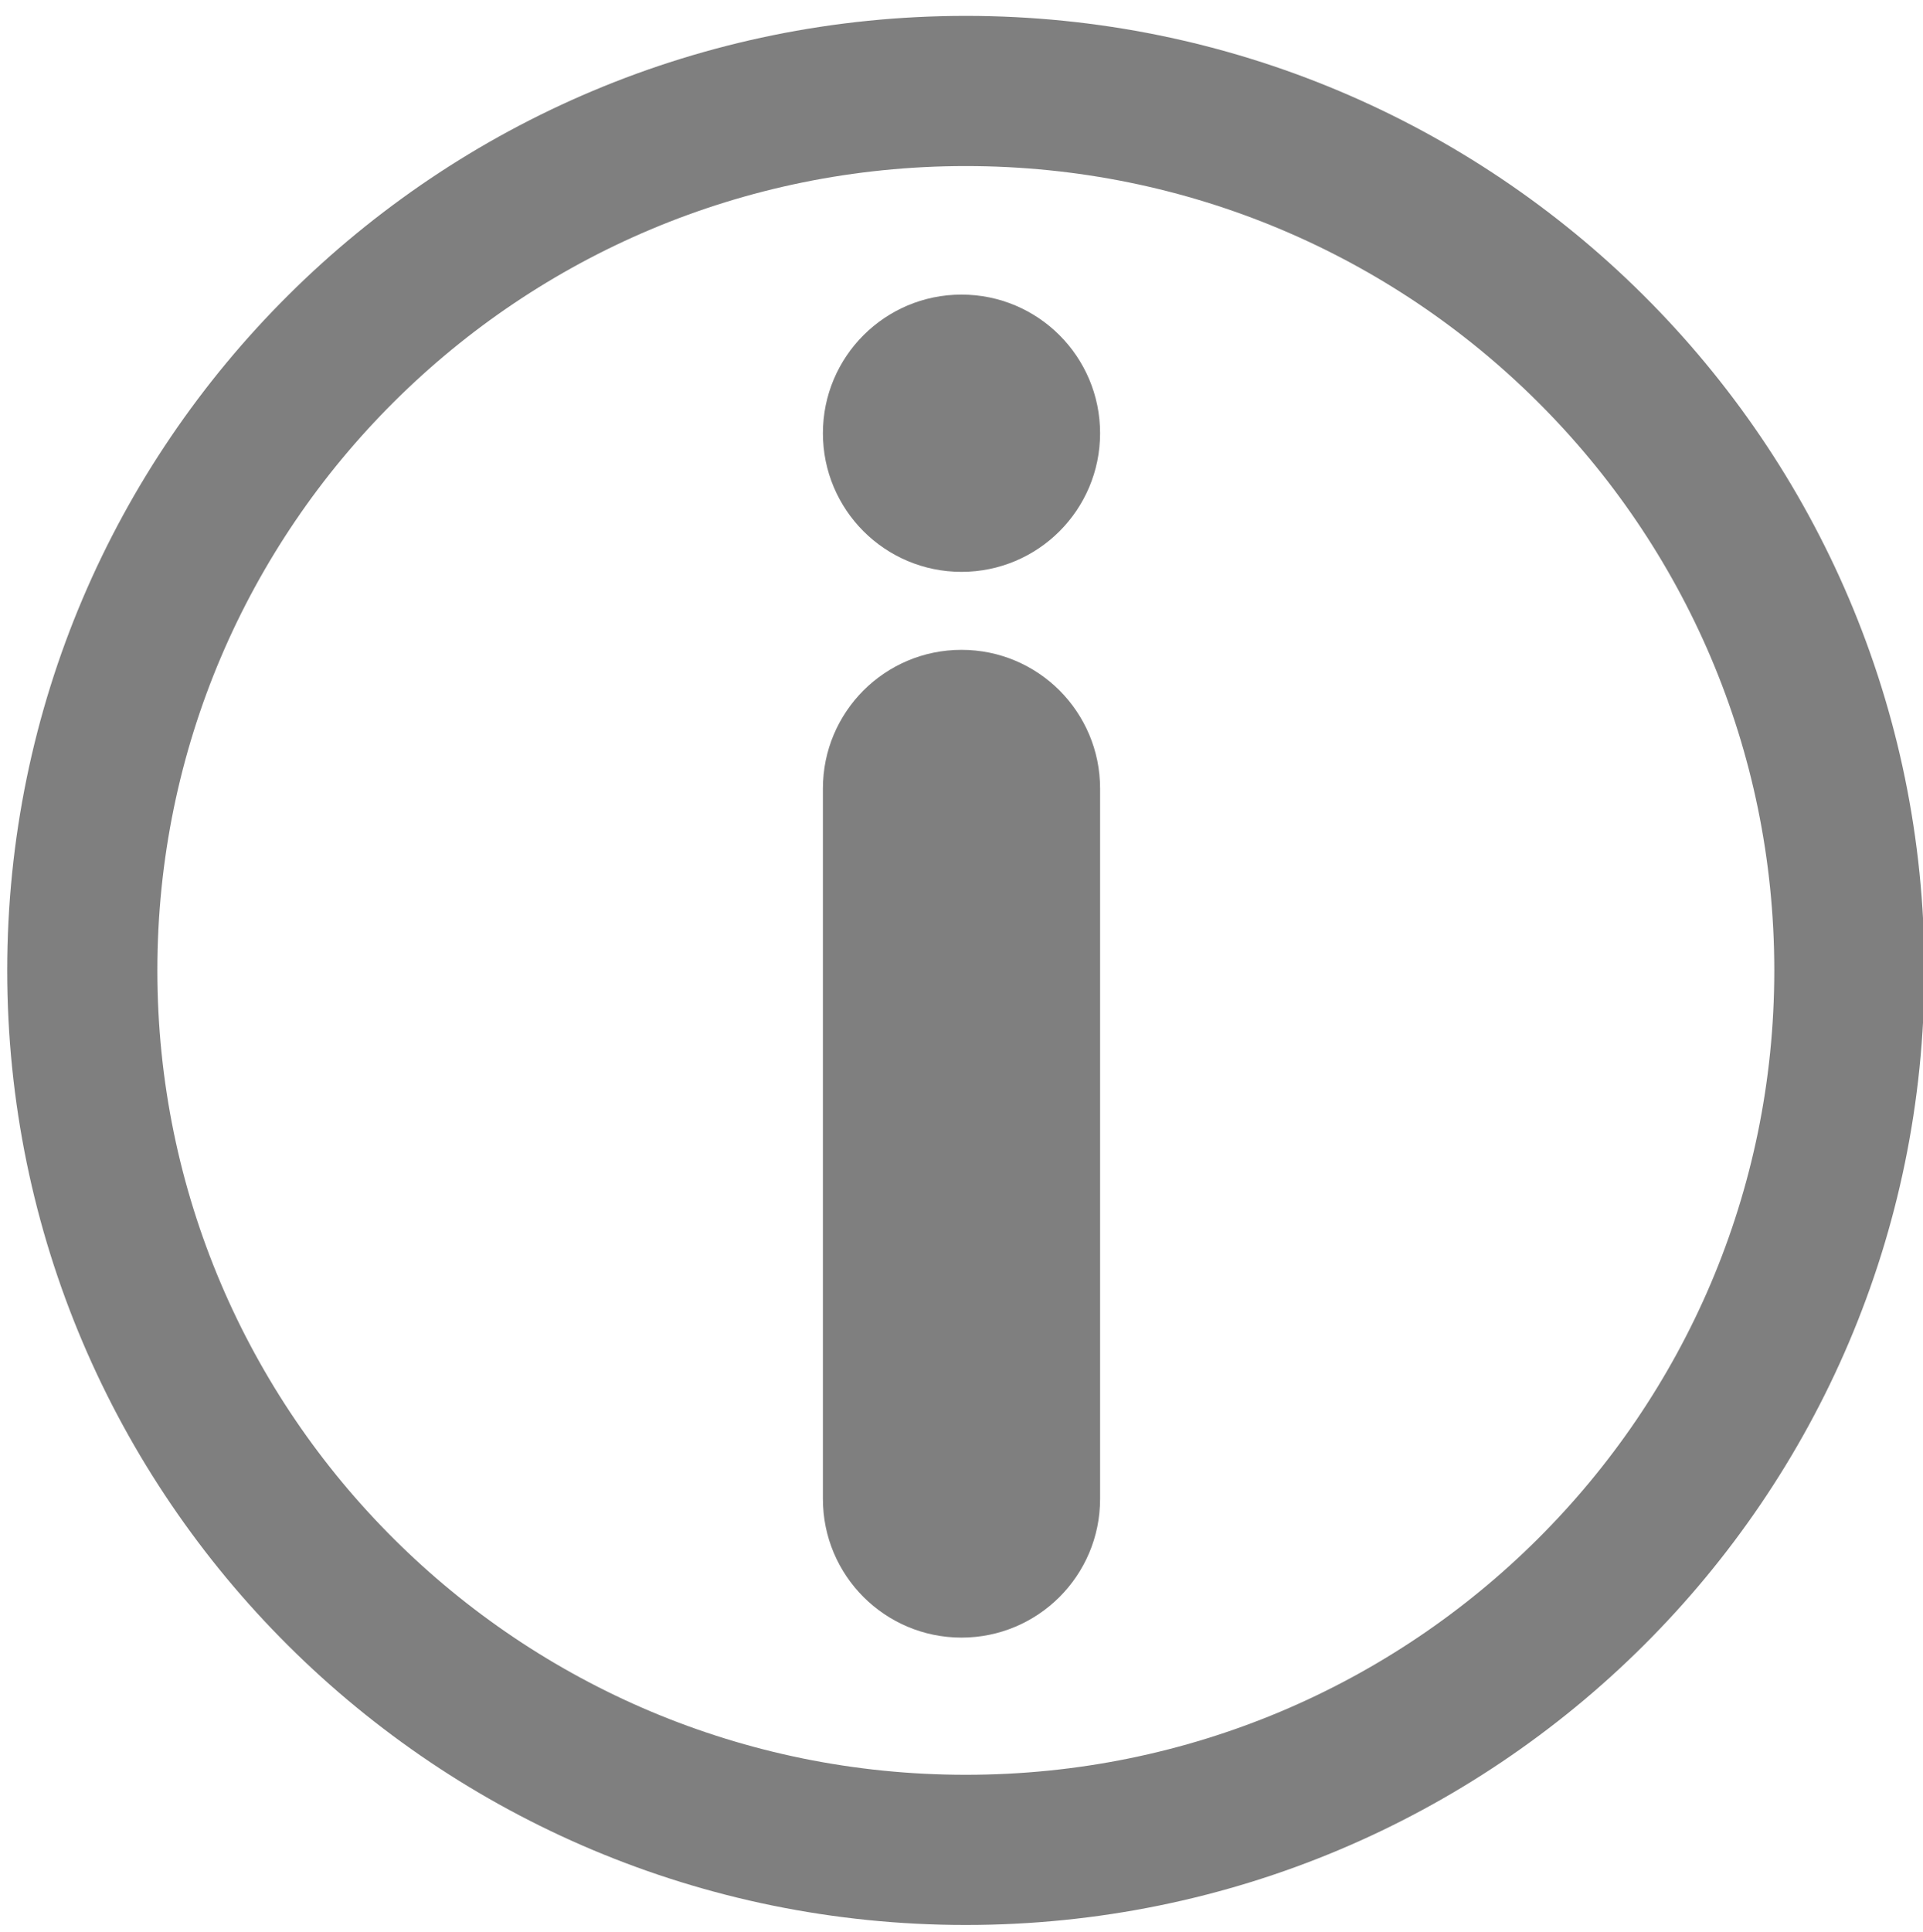 <svg width="222" height="223" xmlns="http://www.w3.org/2000/svg" xmlns:xlink="http://www.w3.org/1999/xlink" overflow="hidden"><defs><clipPath id="clip0"><rect x="358" y="40" width="222" height="223"/></clipPath></defs><g clip-path="url(#clip0)" transform="translate(-358 -40)"><path d="M367.5 152C367.5 95.943 413.167 50.5 469.5 50.5 525.833 50.5 571.5 95.943 571.5 152 571.5 208.057 525.833 253.5 469.5 253.5 413.167 253.5 367.5 208.057 367.5 152Z" stroke="#7F7F7F" stroke-width="17.333" stroke-miterlimit="8" fill="none" fill-rule="evenodd"/><path d="M453 131C453 122.163 460.163 115 469 115L469 115C477.837 115 485 122.163 485 131L485 213C485 221.837 477.837 229 469 229L469 229C460.163 229 453 221.837 453 213Z" fill="#7F7F7F" fill-rule="evenodd"/><path d="M453 90C453 81.163 460.163 74 469 74 477.837 74 485 81.163 485 90 485 98.837 477.837 106 469 106 460.163 106 453 98.837 453 90Z" fill="#7F7F7F" fill-rule="evenodd"/></g></svg>